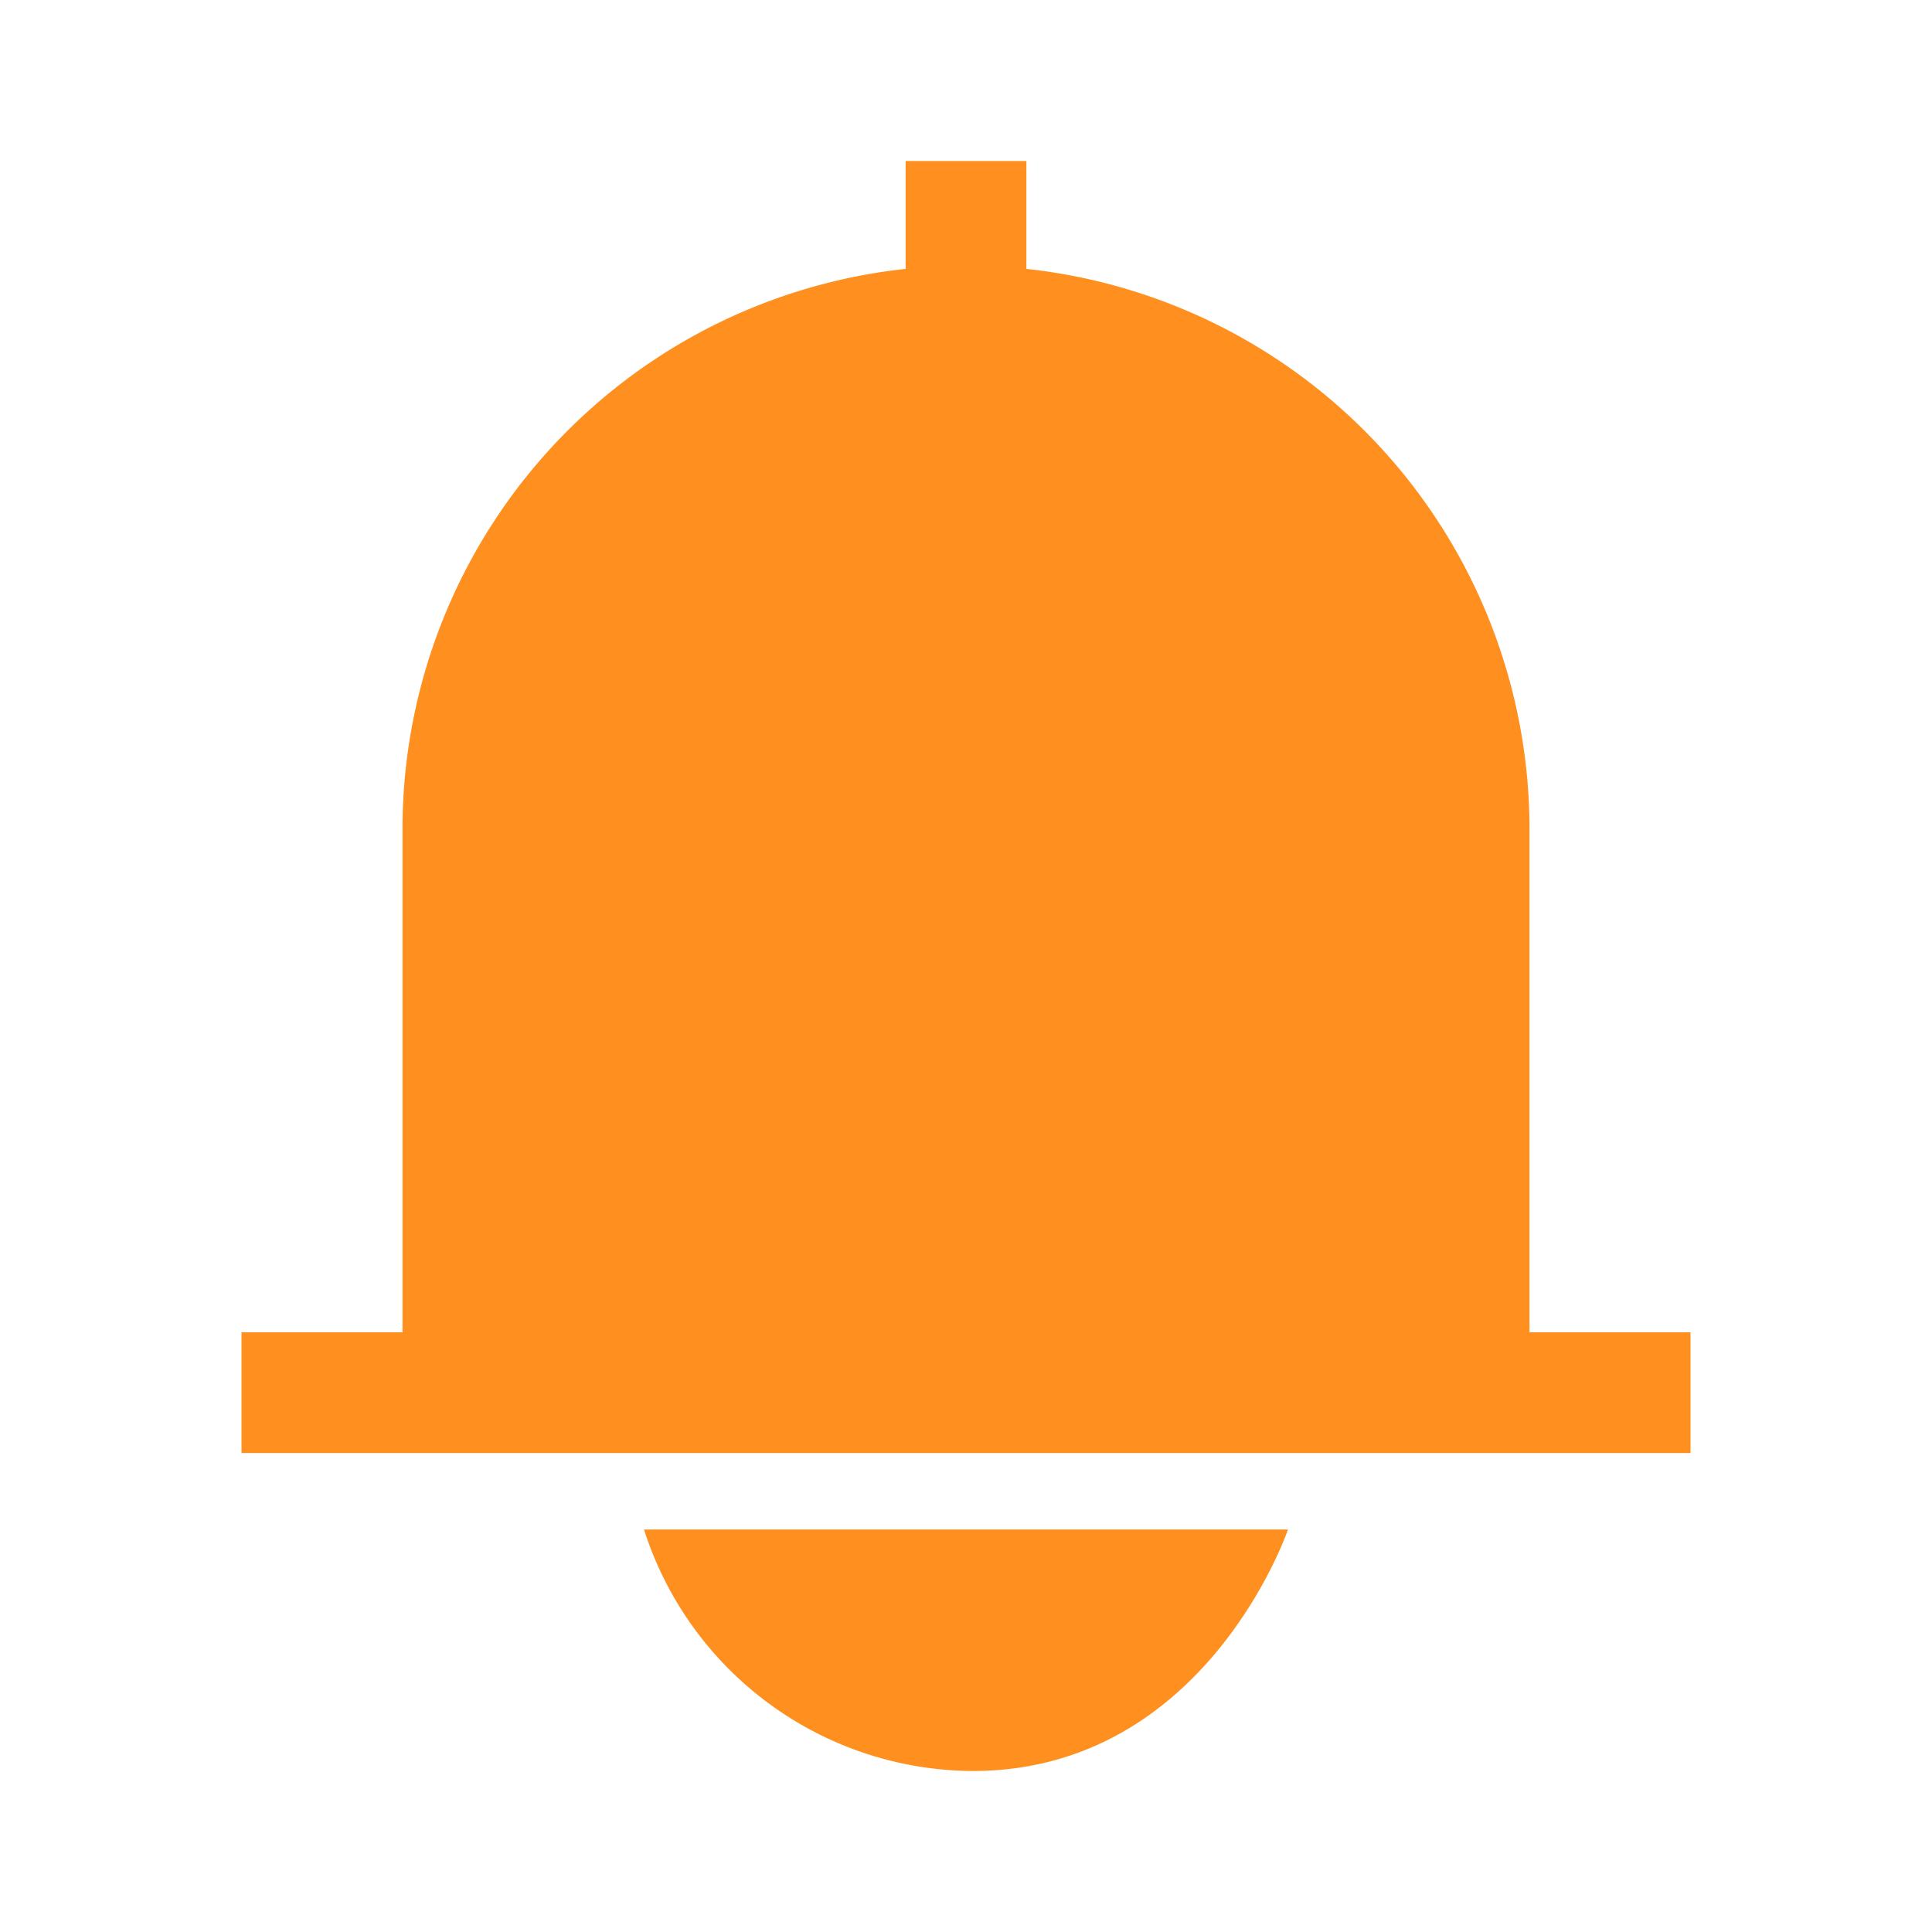 <svg id="alert_on_24" data-name="alert_on(h24)" xmlns="http://www.w3.org/2000/svg" viewBox="0 0 24 24">
    <path d="M0 0h24v24H0z" style="fill:none" data-name="keyline/24px"/>
    <path data-name="선 2975" transform="translate(12 2)" style="stroke:#ff8f1f;stroke-width:1.5px;fill:none" d="M0 2V0"/>
    <path data-name="사각형 151473" d="M7 0a7 7 0 0 1 7 7v6.73H0V7a7 7 0 0 1 7-7z" transform="translate(5 3.3)" style="fill:#ff8f1f"/>
    <path data-name="패스 210142" d="M1790.672 34.5h8s-1.018 3-3.917 3a4.308 4.308 0 0 1-4.083-3z" transform="translate(-1782.672 -15.5)" style="fill:#ff8f1f"/>
    <path data-name="사각형 151628" transform="translate(3 16.55)" style="fill:#ff8f1f" d="M0 0h18v1.5H0z"/>
</svg>
